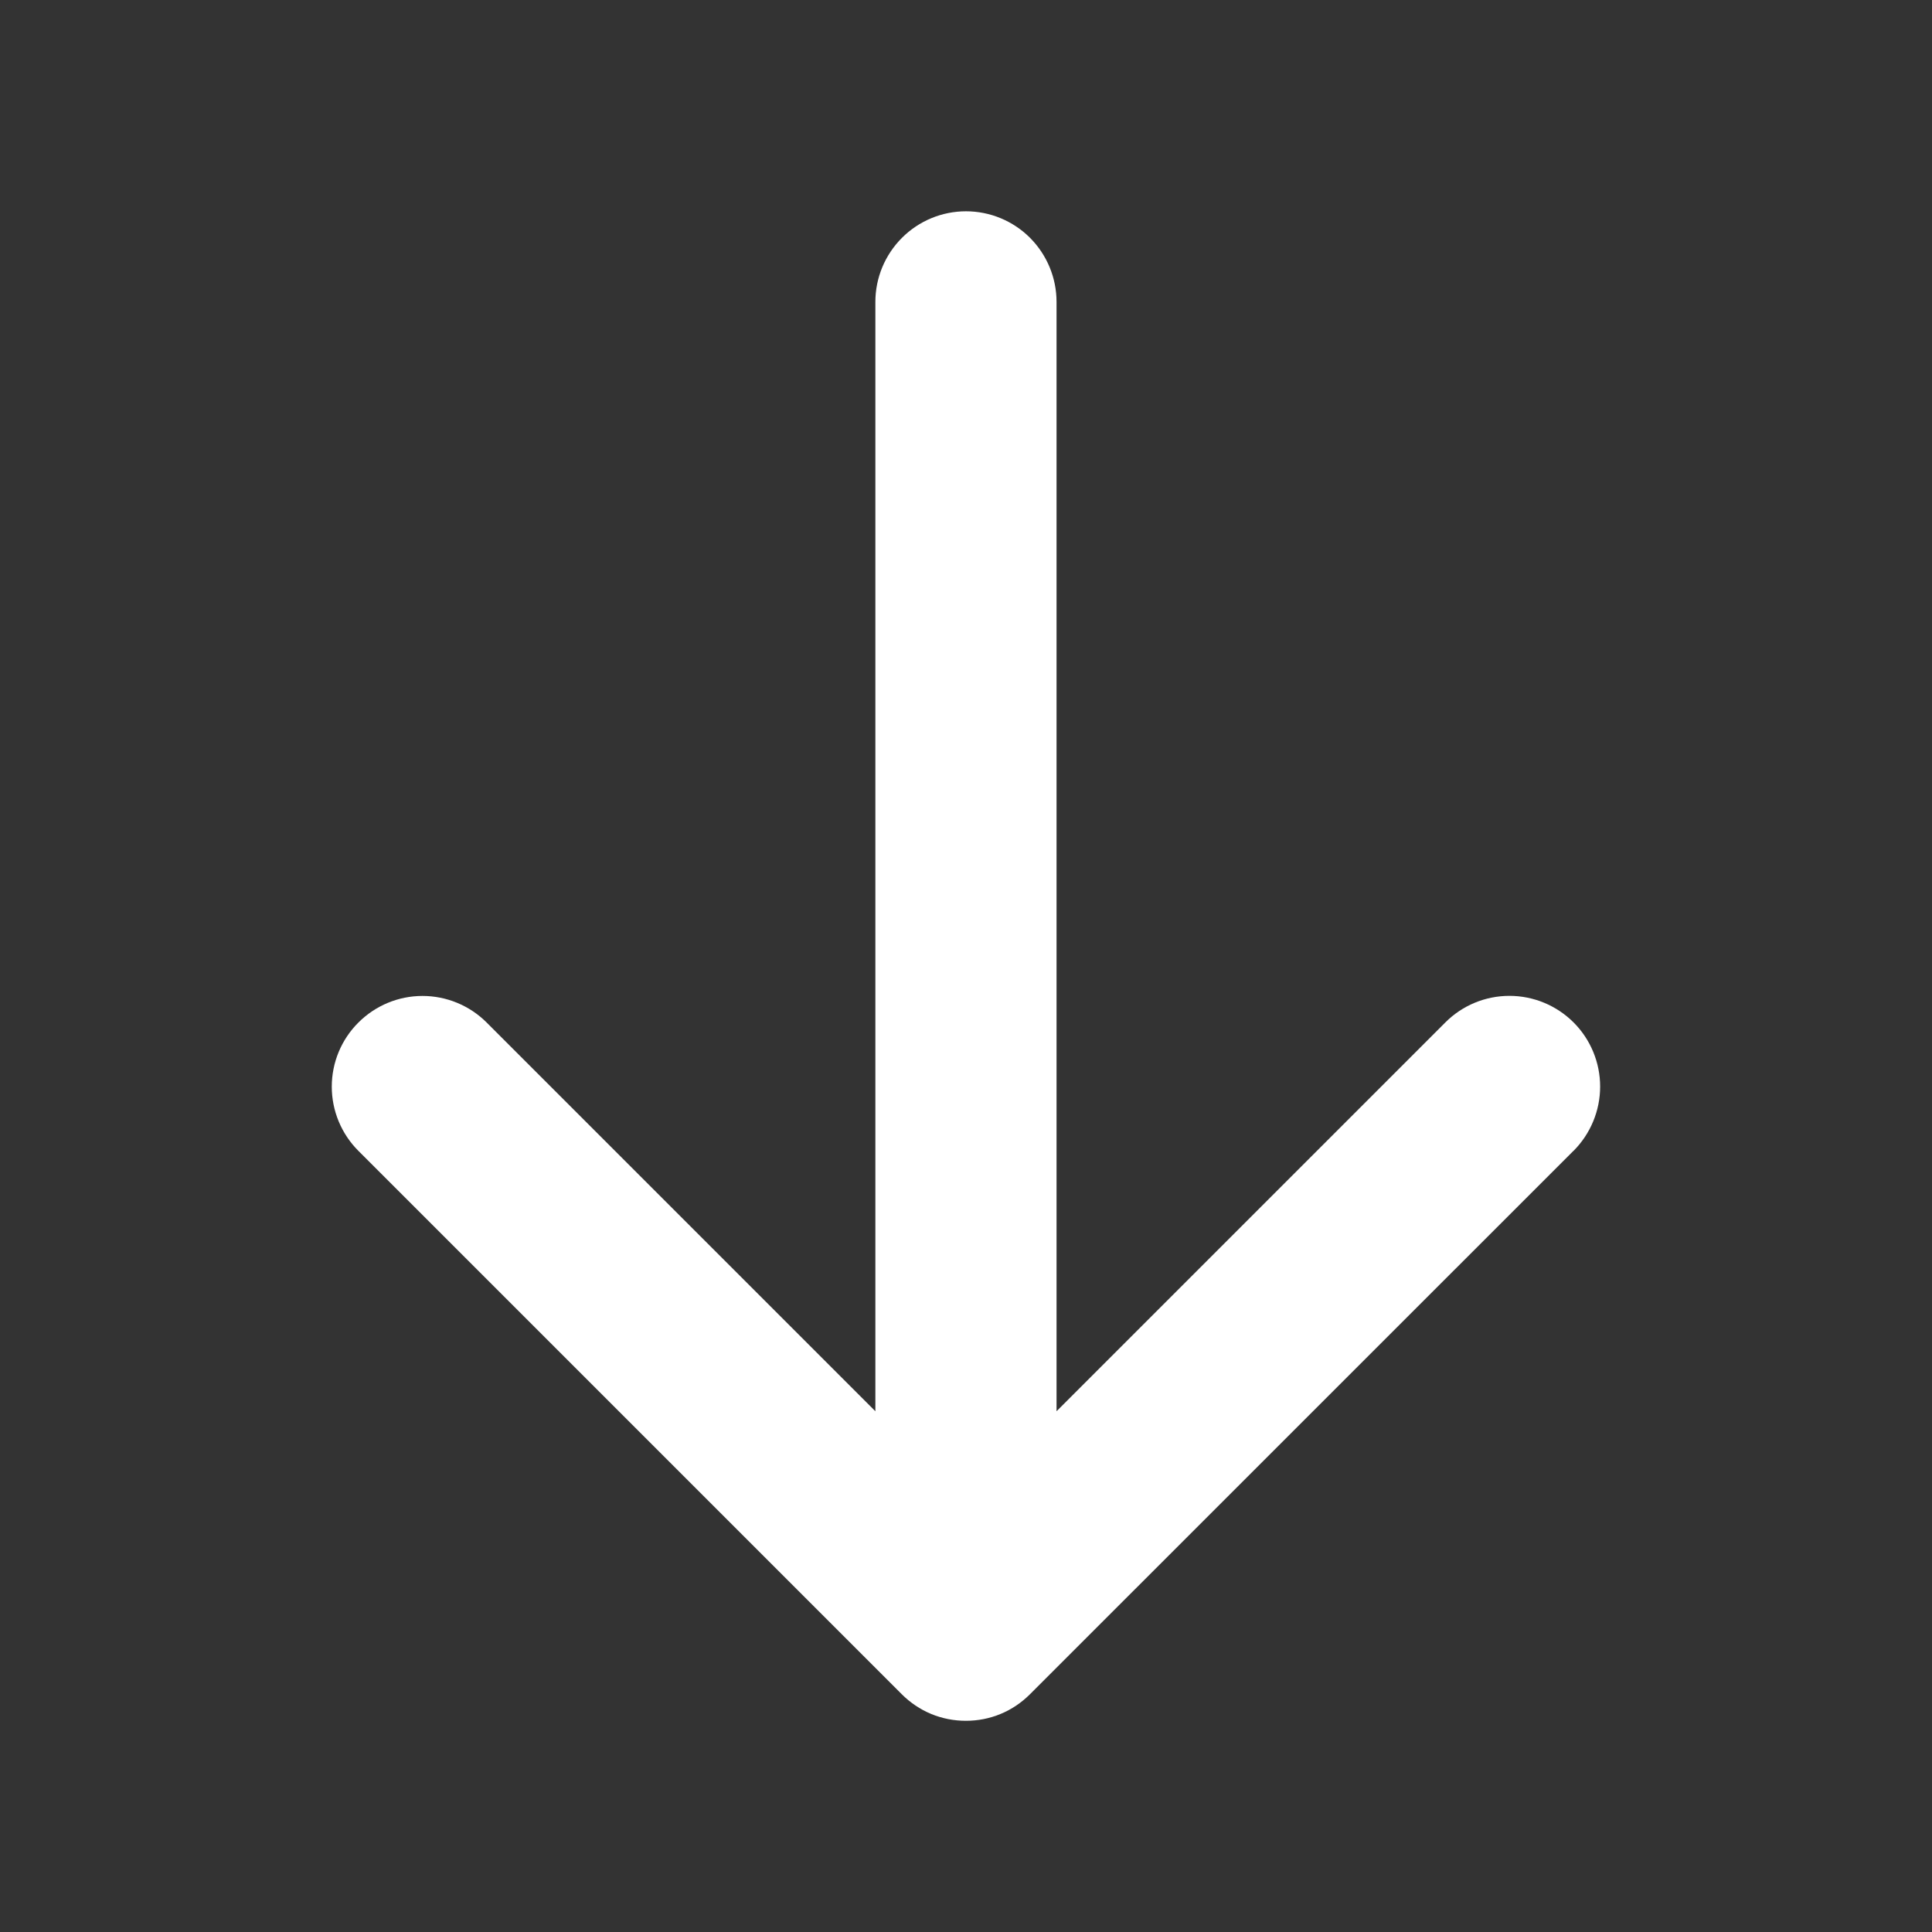 <svg width="22" height="22" viewBox="0 0 22 22" fill="none" xmlns="http://www.w3.org/2000/svg">
<rect x="0" y="0" width="22" height="22" fill="#333333" stroke="none"/>
<path d="M17.917 13.105L11.729 19.292C11.633 19.388 11.52 19.465 11.394 19.517C11.269 19.569 11.135 19.595 10.999 19.595C10.863 19.595 10.729 19.569 10.603 19.517C10.478 19.465 10.364 19.388 10.268 19.292L4.081 13.105C3.887 12.911 3.778 12.648 3.778 12.374C3.778 12.1 3.887 11.837 4.081 11.644C4.275 11.45 4.537 11.341 4.811 11.341C5.085 11.341 5.348 11.45 5.542 11.644L9.968 16.07V3.438C9.968 3.164 10.077 2.902 10.271 2.708C10.464 2.515 10.726 2.406 11 2.406C11.273 2.406 11.536 2.515 11.729 2.708C11.922 2.902 12.031 3.164 12.031 3.438V16.07L16.458 11.643C16.651 11.449 16.914 11.34 17.188 11.34C17.462 11.34 17.725 11.449 17.919 11.643C18.112 11.836 18.221 12.099 18.221 12.373C18.221 12.647 18.112 12.91 17.919 13.104L17.917 13.105Z" fill="white"/>
</svg>
